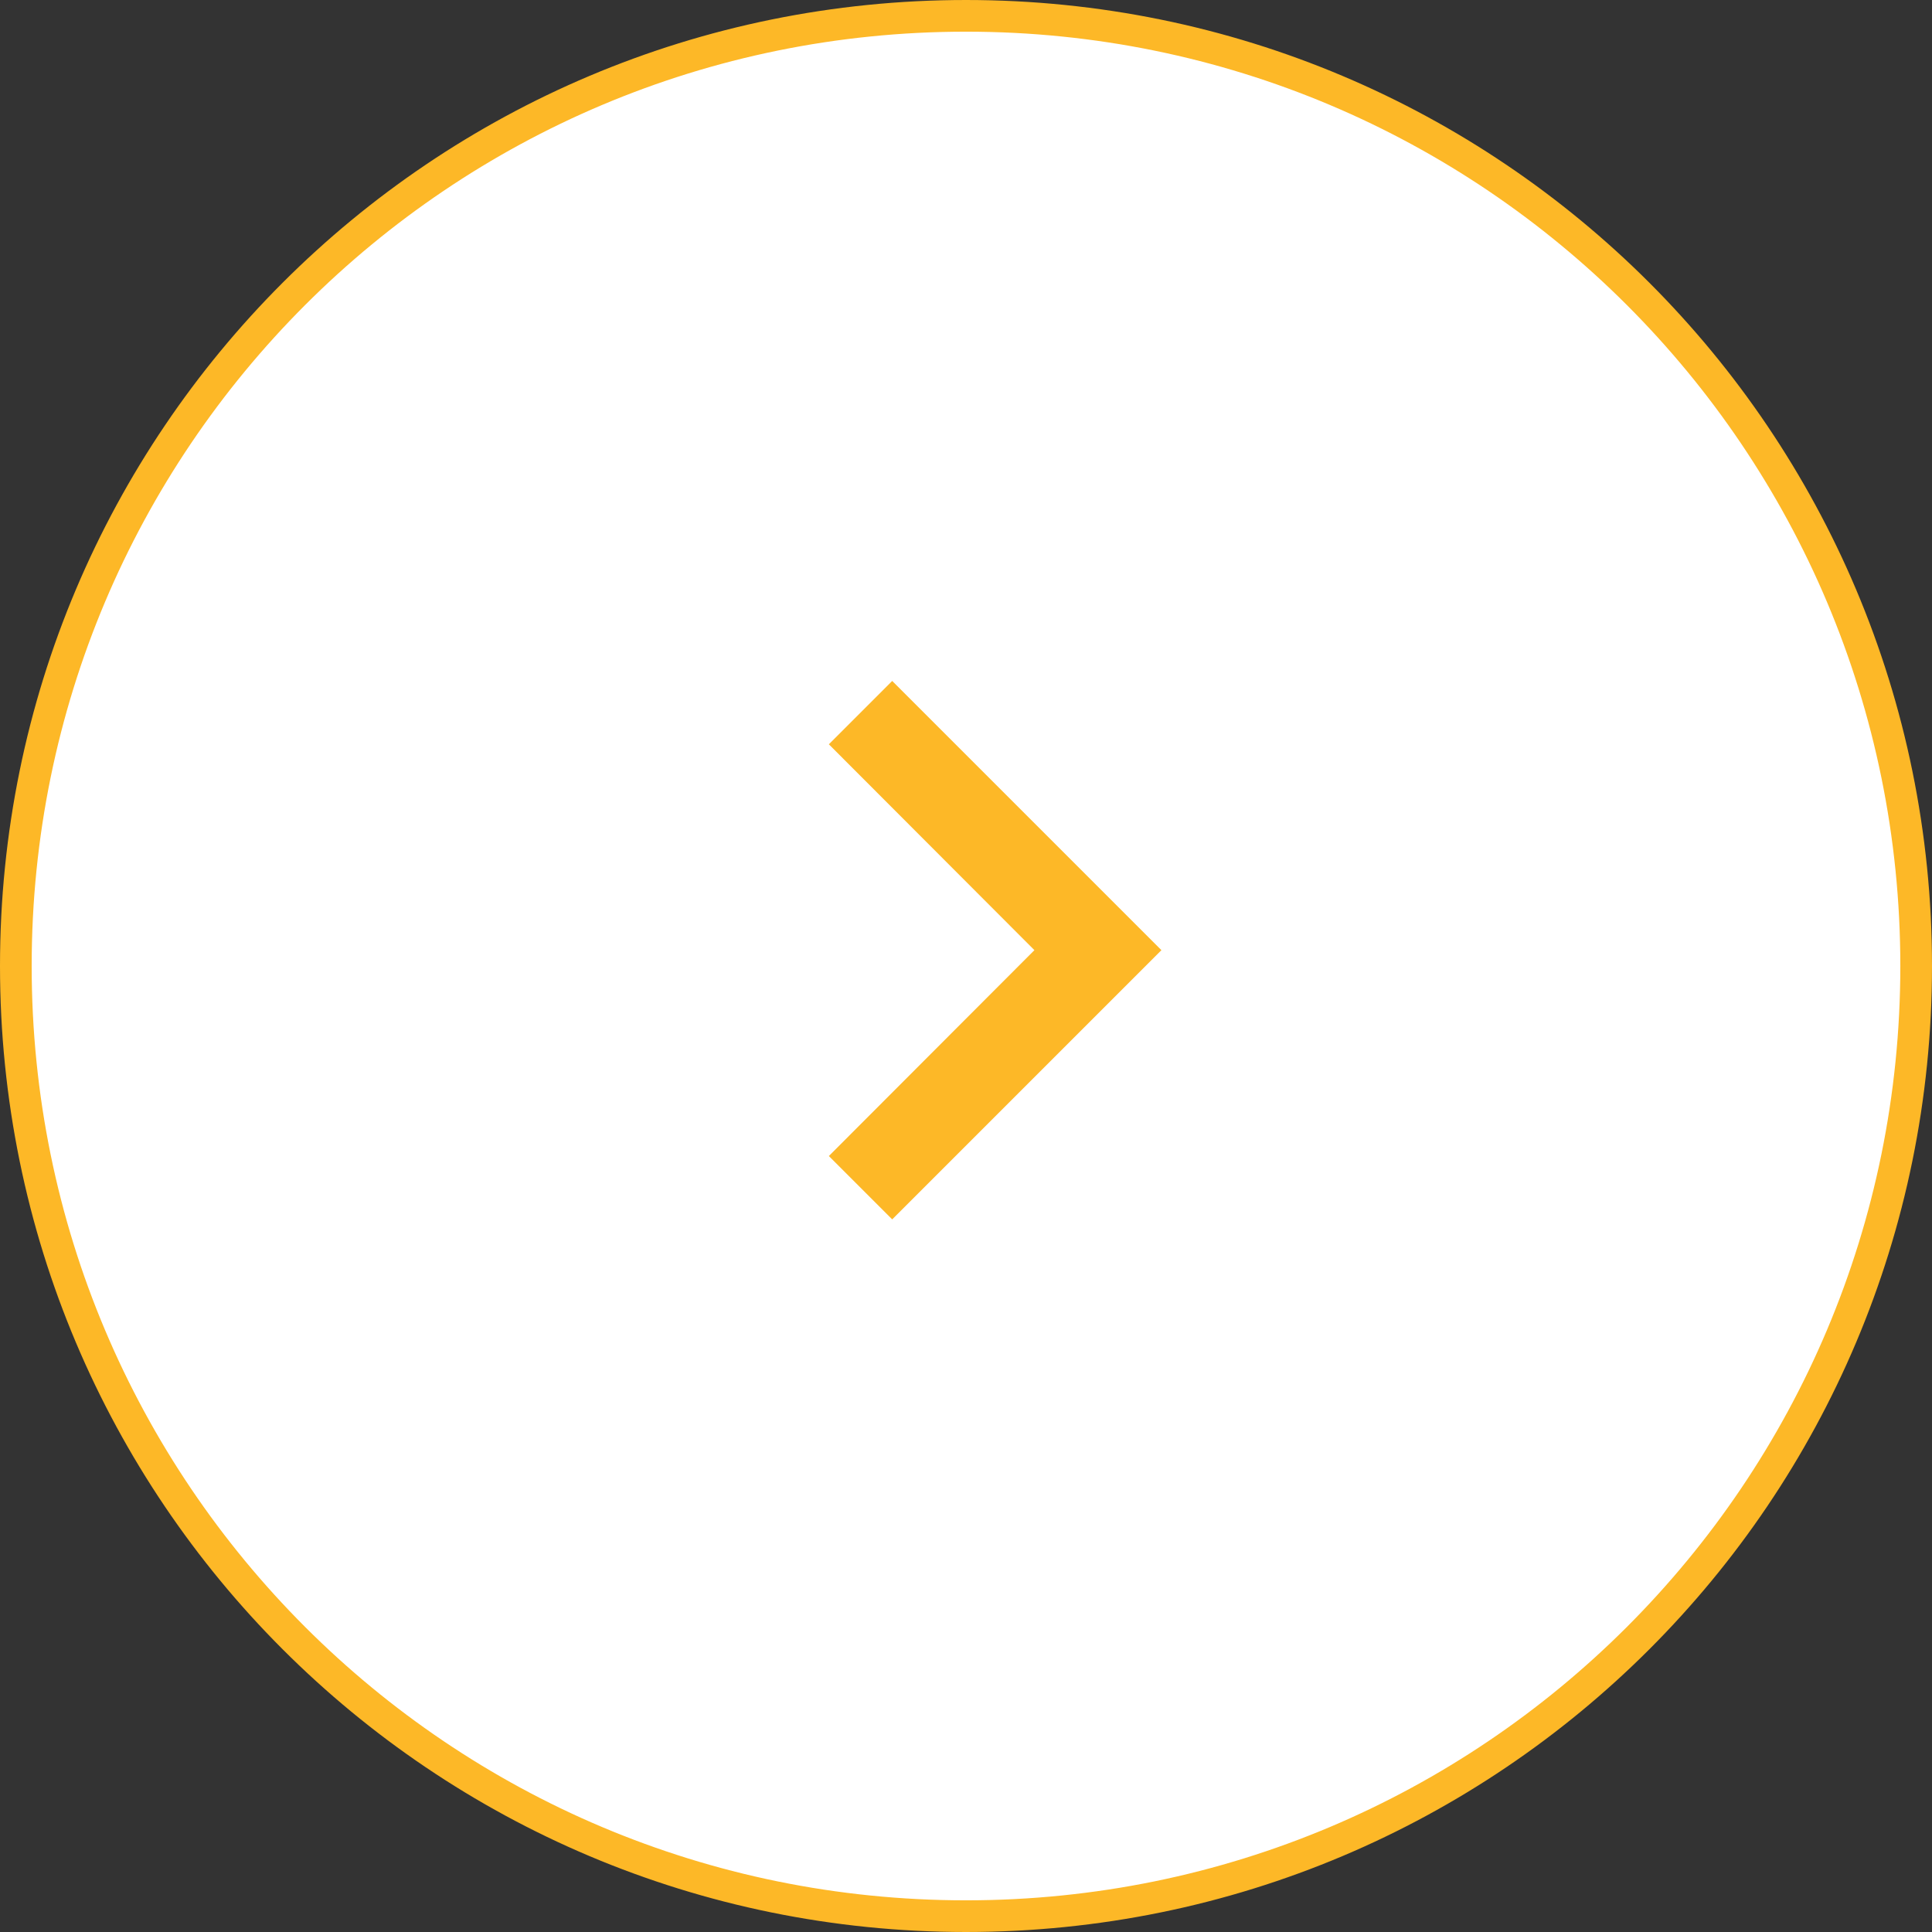 <svg version="1.2" baseProfile="tiny-ps" xmlns="http://www.w3.org/2000/svg" viewBox="0 0 61 61" width="61" height="61">
	<rect x="0" y="0" width="61" height="61" fill="#333333" stroke="none"/>
	<title>arrow-left-svg</title>
	<defs>
		<clipPath clipPathUnits="userSpaceOnUse" id="cp1">
			<path d="M14 13L48 13L48 47L14 47L14 13Z" />
		</clipPath>
	</defs>
	<style>
		tspan { white-space:pre }
		.shp0 { fill: #ffffff;stroke: #fdb827 } 
		.shp1 { fill: #fdb827 } 
	</style>
	<path id="Layer" class="shp0" d="M60.5 30.5C60.5 47.09 47.09 60.5 30.5 60.5C13.91 60.5 0.5 47.09 0.5 30.5C0.5 13.91 13.91 0.5 30.5 0.5C47.09 0.5 60.5 13.91 60.5 30.5Z" />
	<g id="Clip-Path" clip-path="url(#cp1)">
		<g id="Layer">
			<path id="Layer" class="shp1" d="M28.17 38.5L26.17 36.5L32.66 30L26.17 23.5L28.17 21.5L36.67 30L28.17 38.5Z" />
		</g>
	</g>
</svg>